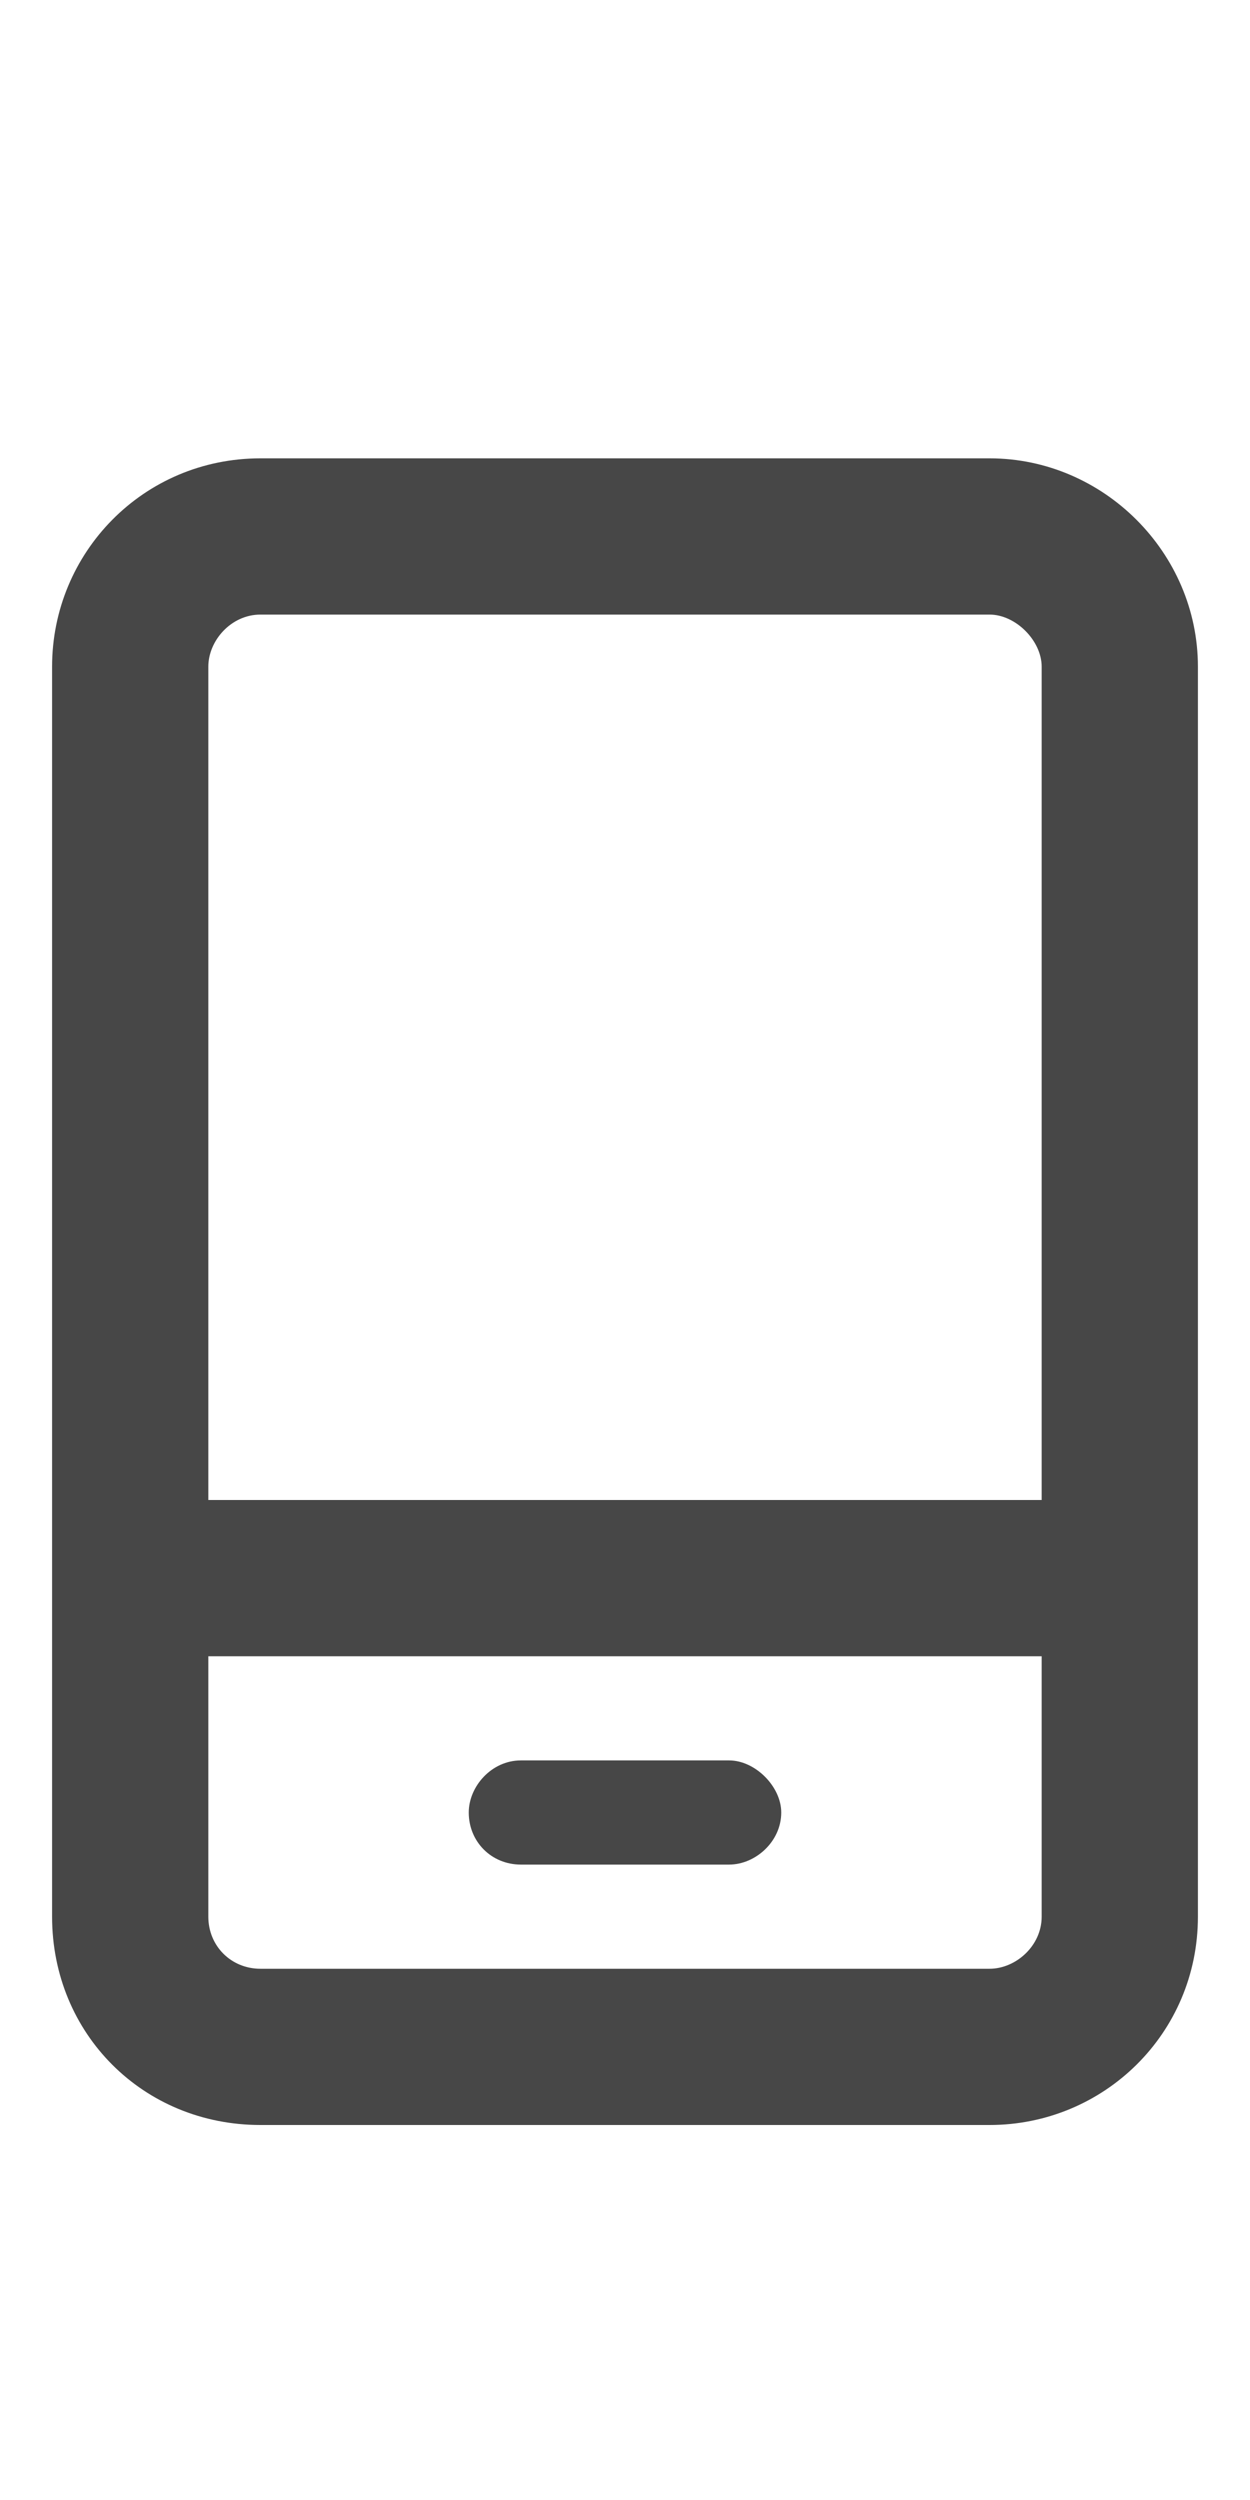 <svg width="15" height="30" viewBox="0 0 15 30" fill="none" xmlns="http://www.w3.org/2000/svg">
<g id="label-paired / lg / mobile-screen-button-lg / bold" clip-path="url(#clip0_2556_17096)">
<path id="icon" d="M2.5 23C2.5 23.352 2.773 23.625 3.125 23.625H11.875C12.188 23.625 12.5 23.352 12.5 23V19.875H2.5V23ZM2.5 18H12.5V8C12.5 7.688 12.188 7.375 11.875 7.375H3.125C2.773 7.375 2.5 7.688 2.5 8V18ZM0.625 8C0.625 6.633 1.719 5.5 3.125 5.5H11.875C13.242 5.5 14.375 6.633 14.375 8V23C14.375 24.406 13.242 25.5 11.875 25.5H3.125C1.719 25.5 0.625 24.406 0.625 23V8ZM6.25 21.125H8.75C9.062 21.125 9.375 21.438 9.375 21.75C9.375 22.102 9.062 22.375 8.75 22.375H6.25C5.898 22.375 5.625 22.102 5.625 21.75C5.625 21.438 5.898 21.125 6.25 21.125Z" fill="black" fill-opacity="0.72"/>
</g>
<defs>
<clipPath id="clip0_2556_17096">
<rect width="15" height="30" fill="white"/>
</clipPath>
</defs>
</svg>
